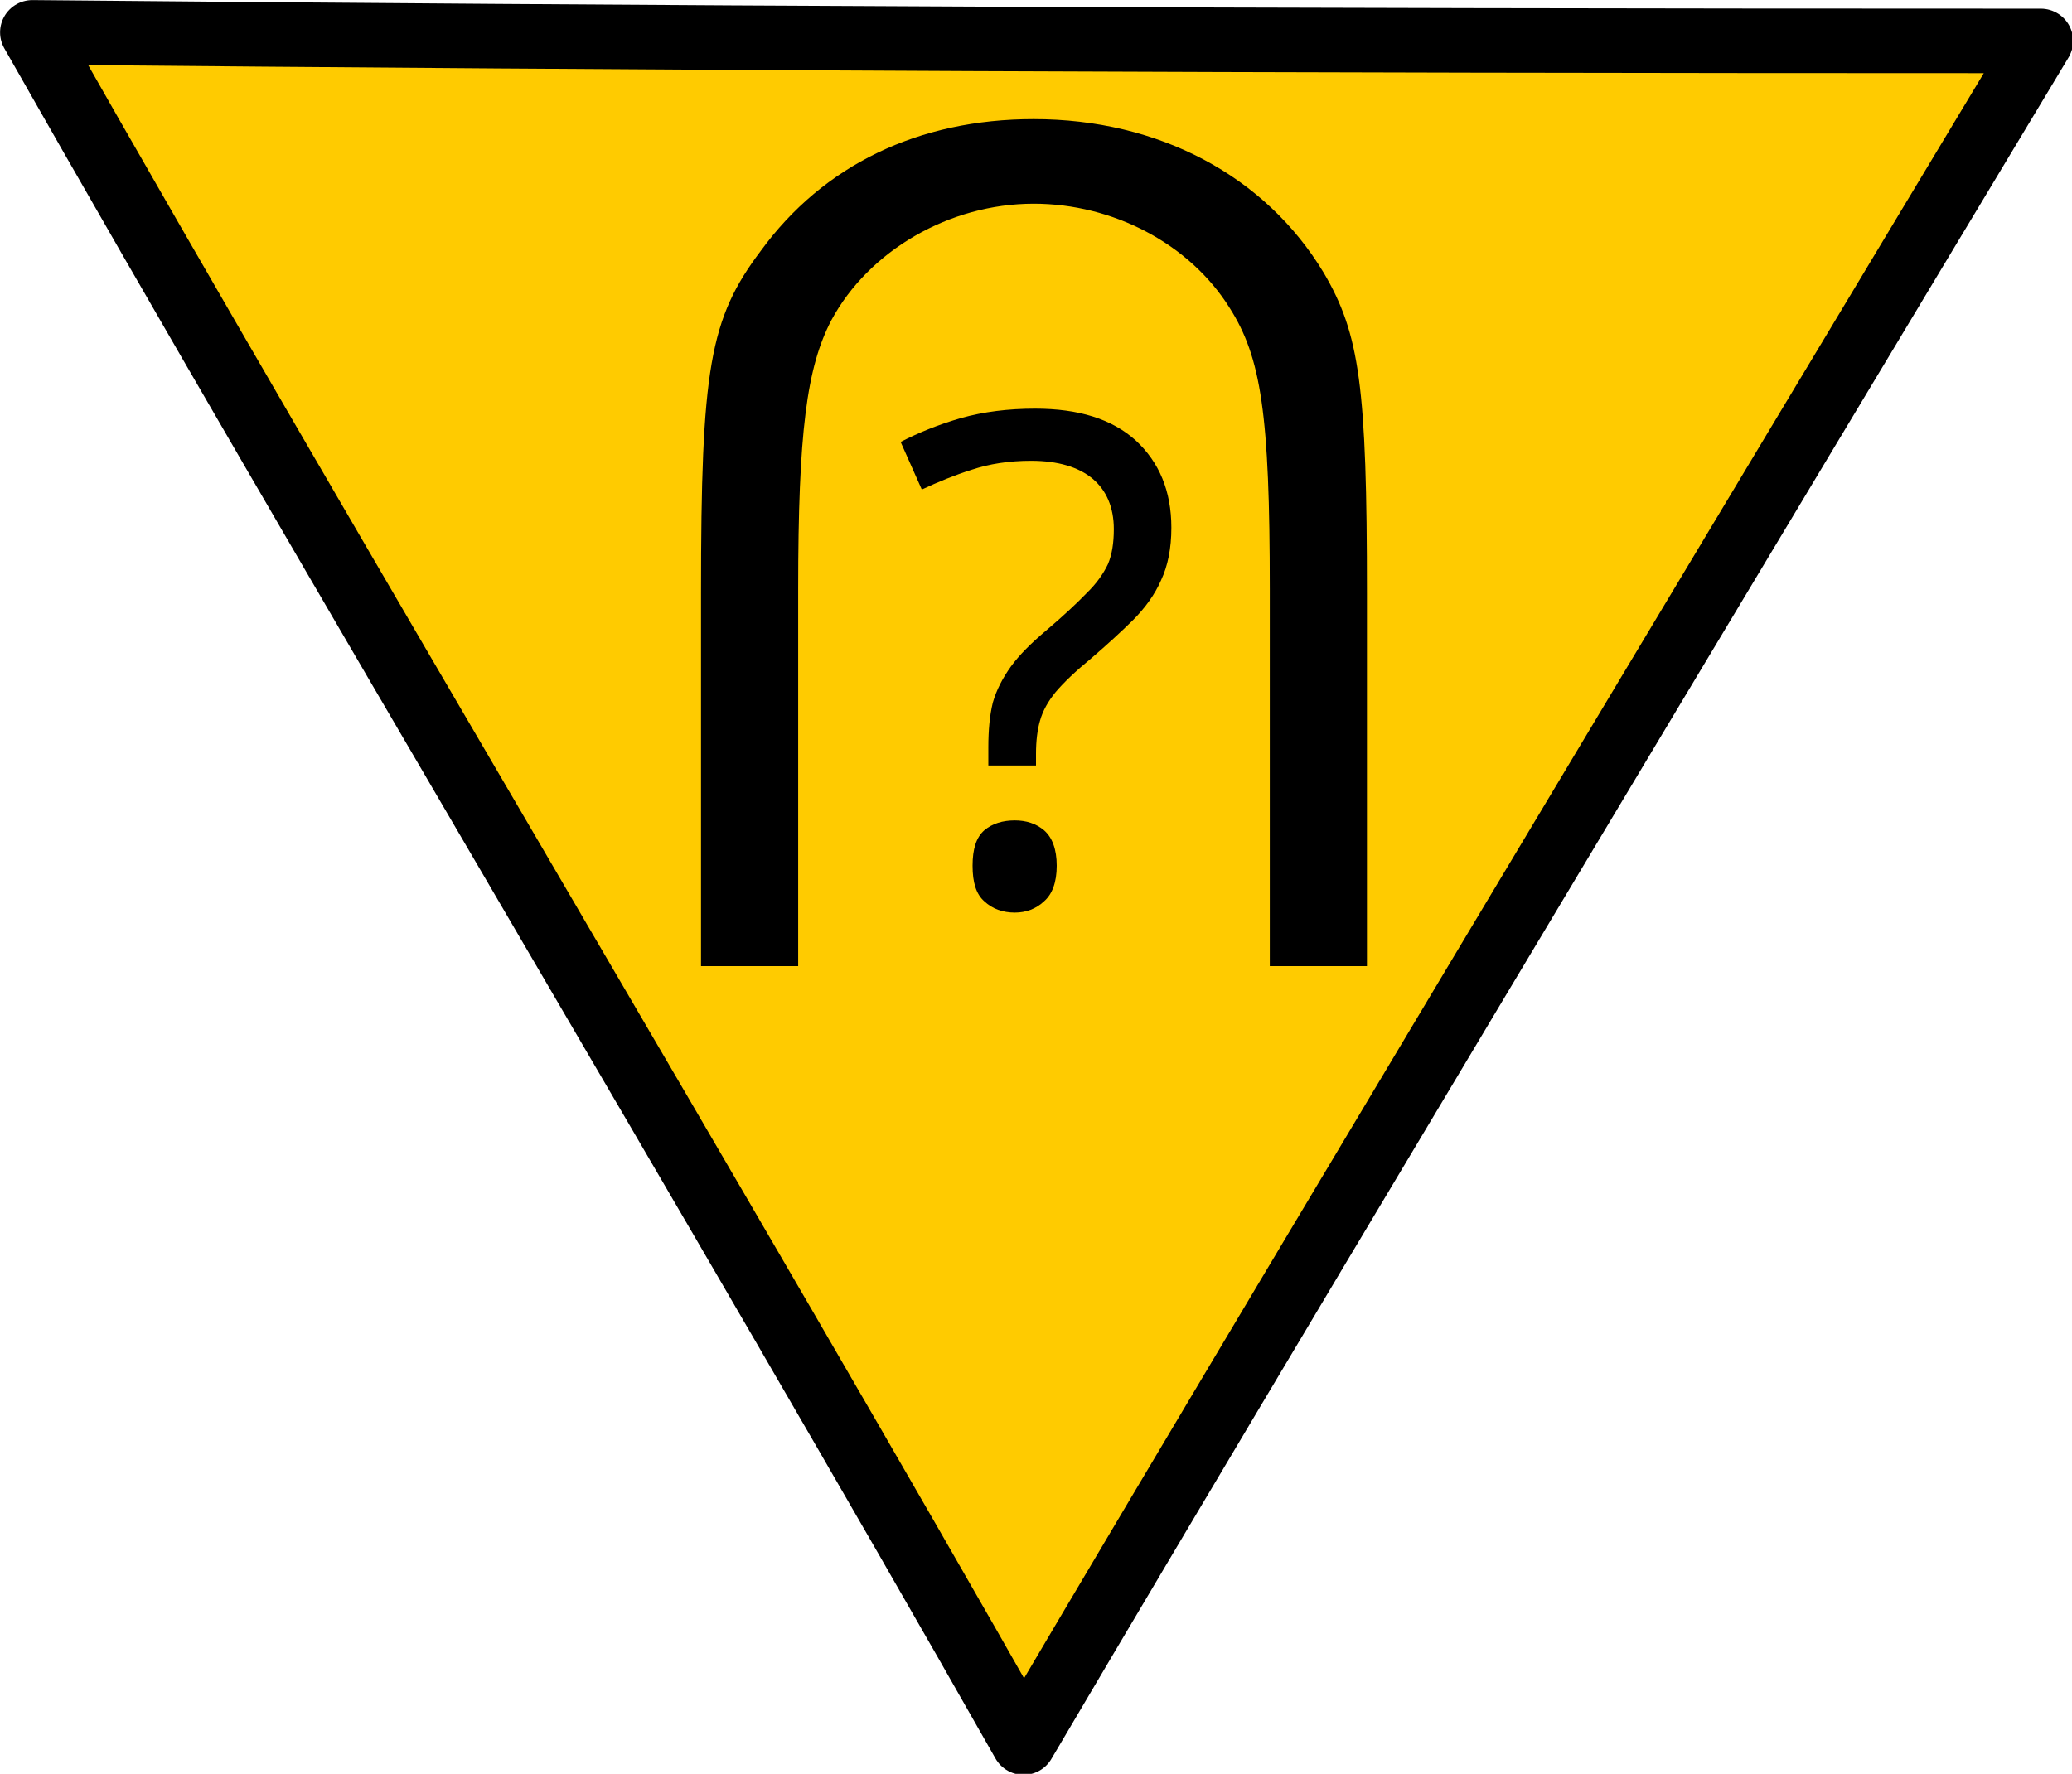 <?xml version="1.0" encoding="UTF-8"?>
<svg xmlns="http://www.w3.org/2000/svg" xmlns:xlink="http://www.w3.org/1999/xlink" width="18" height="15.414" viewBox="0 0 18 15.414">
<path fill-rule="nonzero" fill="rgb(100%, 79.608%, 0%)" fill-opacity="1" stroke-width="0.7" stroke-linecap="round" stroke-linejoin="round" stroke="rgb(0%, 0%, 0%)" stroke-opacity="1" stroke-miterlimit="4" d="M 21.973 0.444 C 13.541 0.444 7.114 0.415 0.351 0.351 C 3.616 6.104 7.837 13.15 11.101 18.904 C 14.483 13.16 22.134 0.444 22.134 0.444 Z M 21.973 0.444 " transform="matrix(0.801, 0, 0, 0.801, 0, 0)"/>
<path fill-rule="nonzero" fill="rgb(0%, 0%, 0%)" fill-opacity="1" d="M 11.875 8.395 L 11.875 5.156 C 11.875 3.359 11.812 2.902 11.5 2.371 C 10.992 1.527 10.066 1.035 8.98 1.035 C 7.98 1.035 7.152 1.434 6.609 2.18 C 6.164 2.77 6.09 3.203 6.09 5.156 L 6.09 8.395 L 6.934 8.395 L 6.934 5.117 C 6.934 3.758 7.008 3.191 7.223 2.781 C 7.547 2.18 8.246 1.77 8.98 1.77 C 9.668 1.77 10.332 2.117 10.68 2.672 C 10.957 3.105 11.031 3.602 11.031 5.117 L 11.031 8.395 Z M 11.875 8.395 "/>
<path fill-rule="nonzero" fill="rgb(0%, 0%, 0%)" fill-opacity="1" d="M 8.586 6.492 C 8.586 6.344 8.598 6.215 8.625 6.105 C 8.656 5.996 8.711 5.891 8.781 5.793 C 8.855 5.691 8.957 5.59 9.082 5.484 C 9.238 5.352 9.355 5.242 9.438 5.156 C 9.527 5.07 9.586 4.984 9.625 4.902 C 9.66 4.82 9.676 4.719 9.676 4.598 C 9.676 4.41 9.613 4.262 9.492 4.16 C 9.371 4.059 9.191 4.004 8.957 4.004 C 8.766 4.004 8.594 4.031 8.441 4.082 C 8.293 4.129 8.148 4.188 8.008 4.254 L 7.824 3.84 C 7.984 3.758 8.156 3.688 8.348 3.633 C 8.543 3.578 8.758 3.551 8.992 3.551 C 9.371 3.551 9.66 3.641 9.867 3.828 C 10.07 4.016 10.176 4.266 10.176 4.586 C 10.176 4.766 10.145 4.918 10.086 5.043 C 10.031 5.168 9.949 5.281 9.844 5.387 C 9.738 5.492 9.617 5.602 9.477 5.723 C 9.344 5.832 9.242 5.93 9.172 6.012 C 9.105 6.094 9.059 6.176 9.035 6.262 C 9.012 6.34 9 6.438 9 6.551 L 9 6.652 L 8.586 6.652 Z M 8.449 7.523 C 8.449 7.379 8.48 7.277 8.551 7.215 C 8.621 7.156 8.711 7.129 8.816 7.129 C 8.914 7.129 9 7.156 9.07 7.215 C 9.141 7.277 9.18 7.379 9.18 7.523 C 9.18 7.668 9.141 7.77 9.07 7.832 C 9 7.898 8.914 7.93 8.816 7.93 C 8.711 7.93 8.621 7.898 8.551 7.832 C 8.48 7.77 8.449 7.668 8.449 7.523 Z M 8.449 7.523 "/>
</svg>
